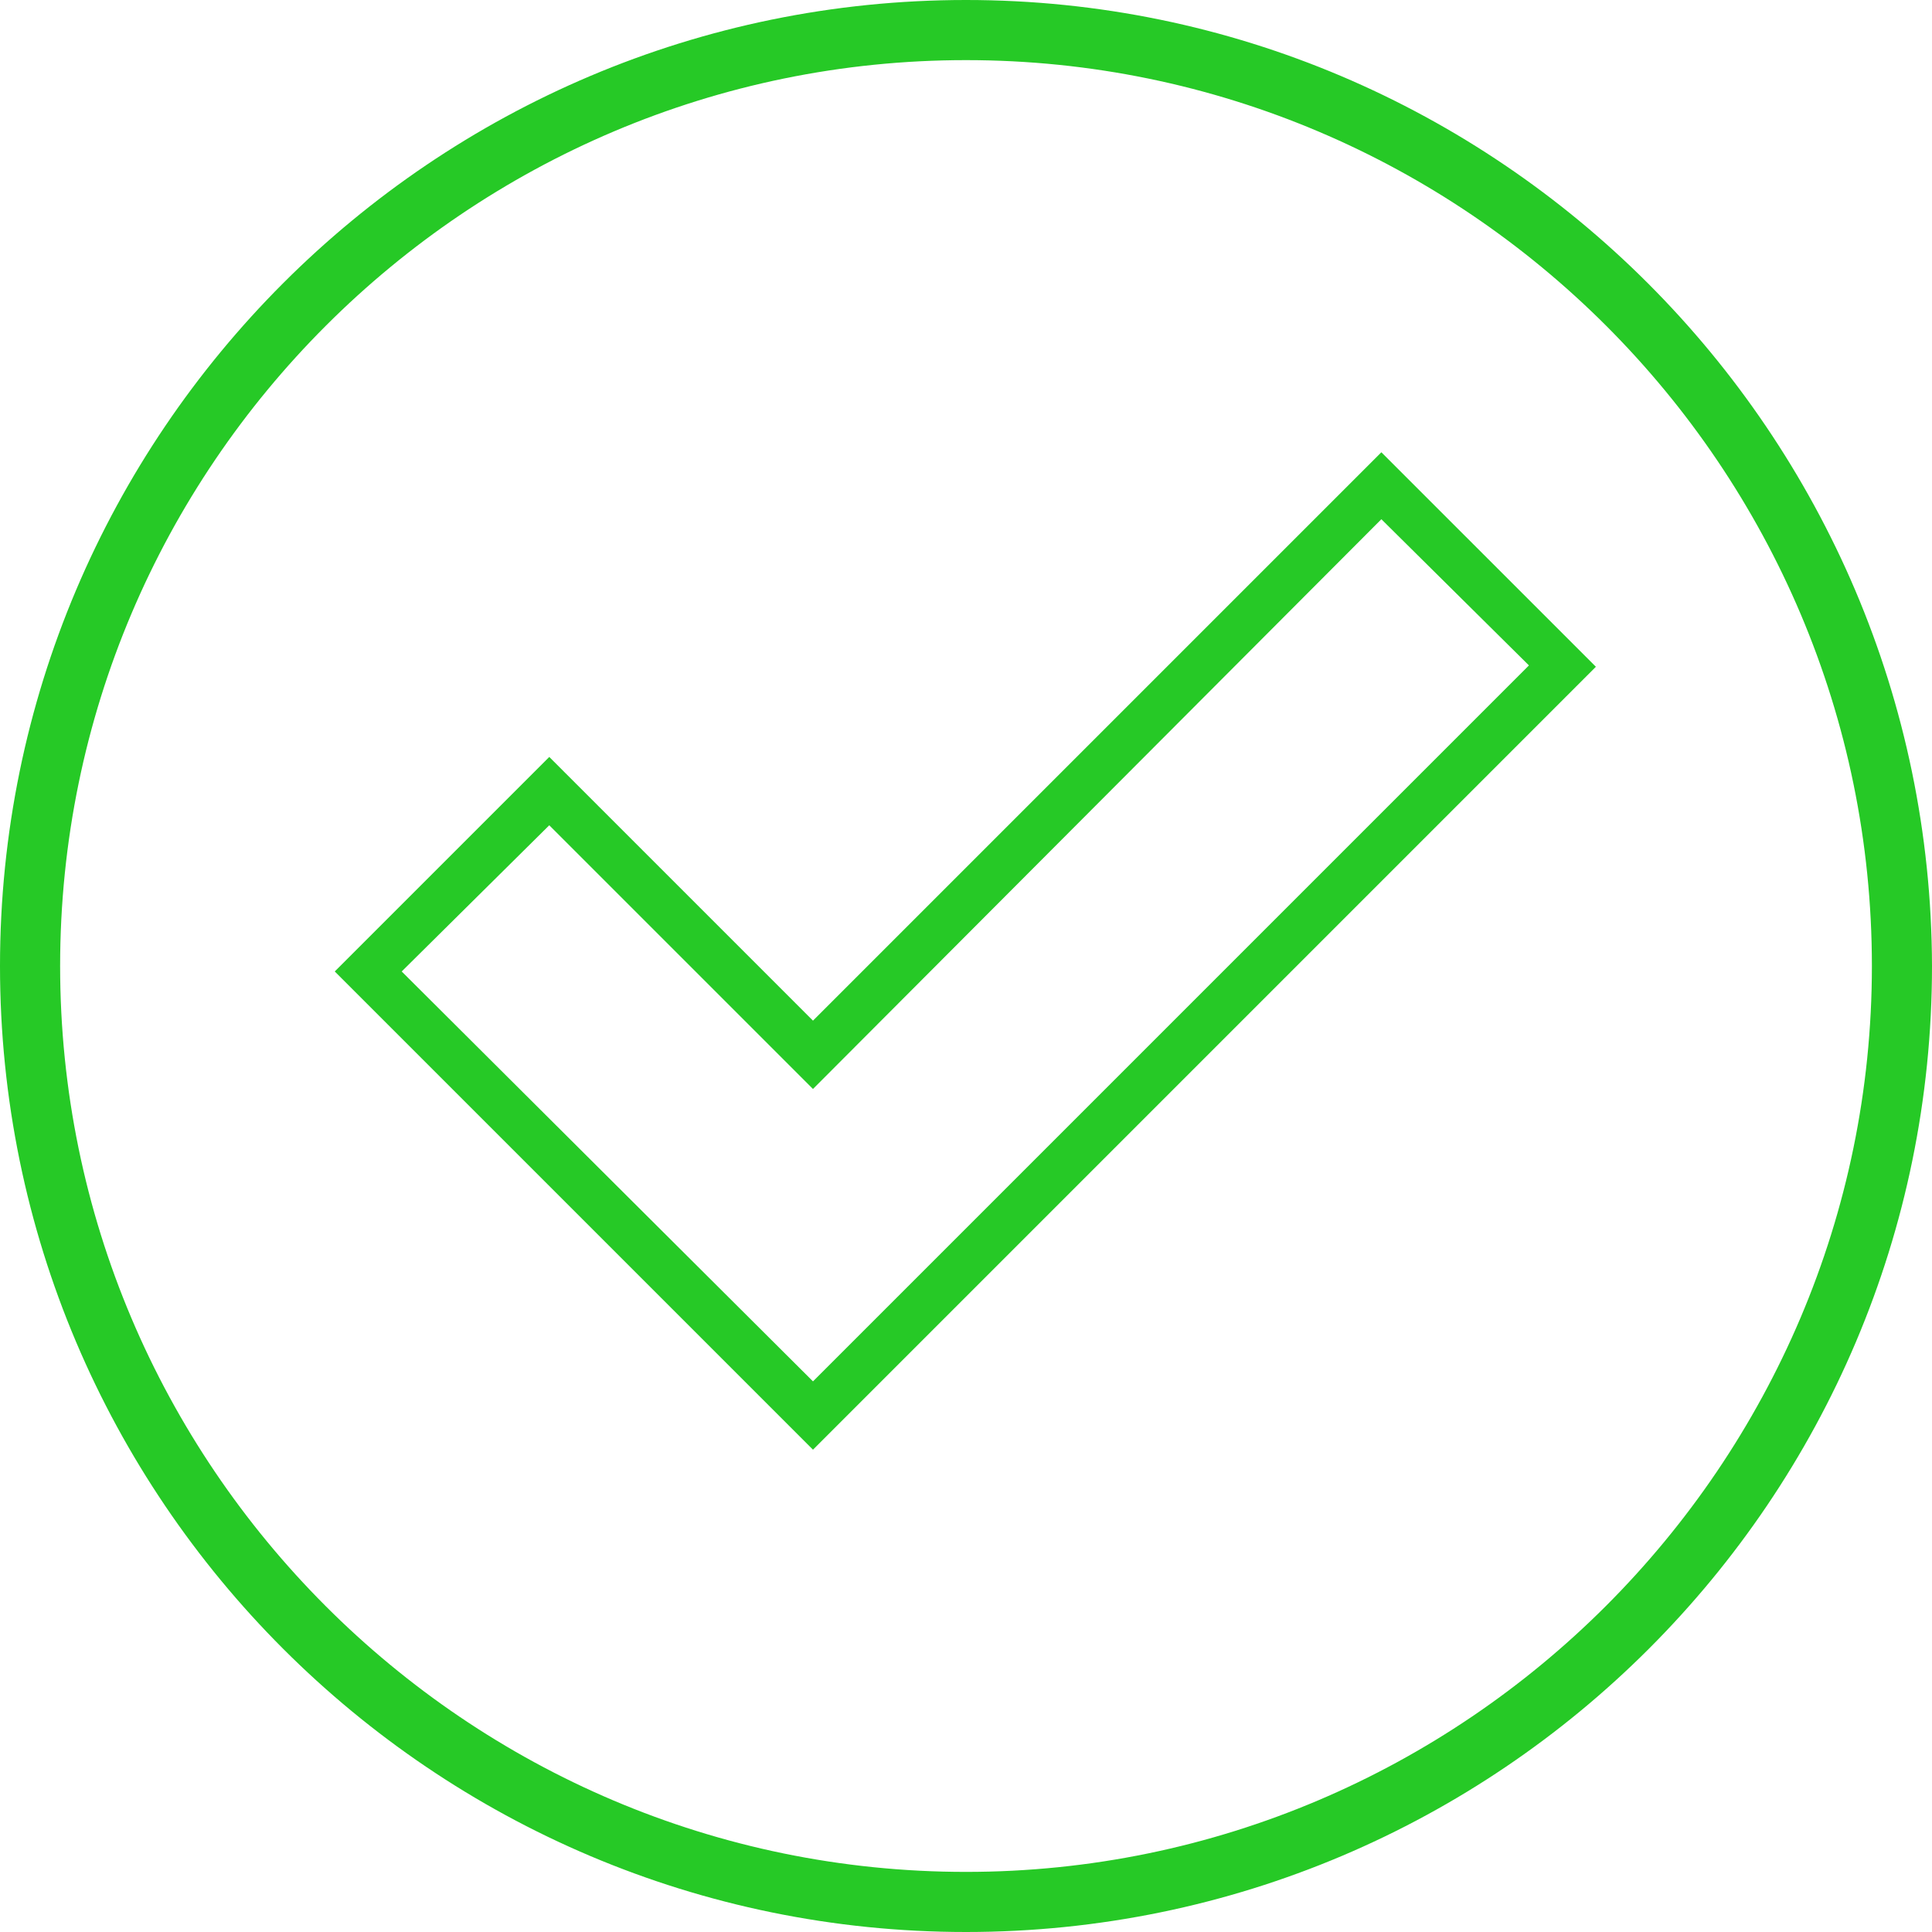 <svg xmlns="http://www.w3.org/2000/svg" viewBox="0 0 1024.72 1024.72"><defs><style>.a{fill:#26c926;}</style></defs><title>check</title><path class="a" d="M431.2,541.35,732.67,239.88,846.45,353.65,431.2,768.91,177.55,515.26,291.33,401.48,431.2,541.35Zm0,191.32L810.94,352.93l-78.27-77.54L431.2,577.59,291.33,437.72l-78.27,77.54L431.2,732.67Zm593.52-220.31c0,282.63-229.73,512.36-512.36,512.36S0,795,0,512.36,229.73,0,512.36,0C794.27,0,1024,229.73,1024.72,512.36ZM512.36,992.84c264.52,0,480.48-216,480.48-480.48S777.6,31.89,512.36,31.89c-264.51,0-480.47,215.23-480.47,480.47,0,264.52,215.23,480.48,480.47,480.48Z"/></svg>
